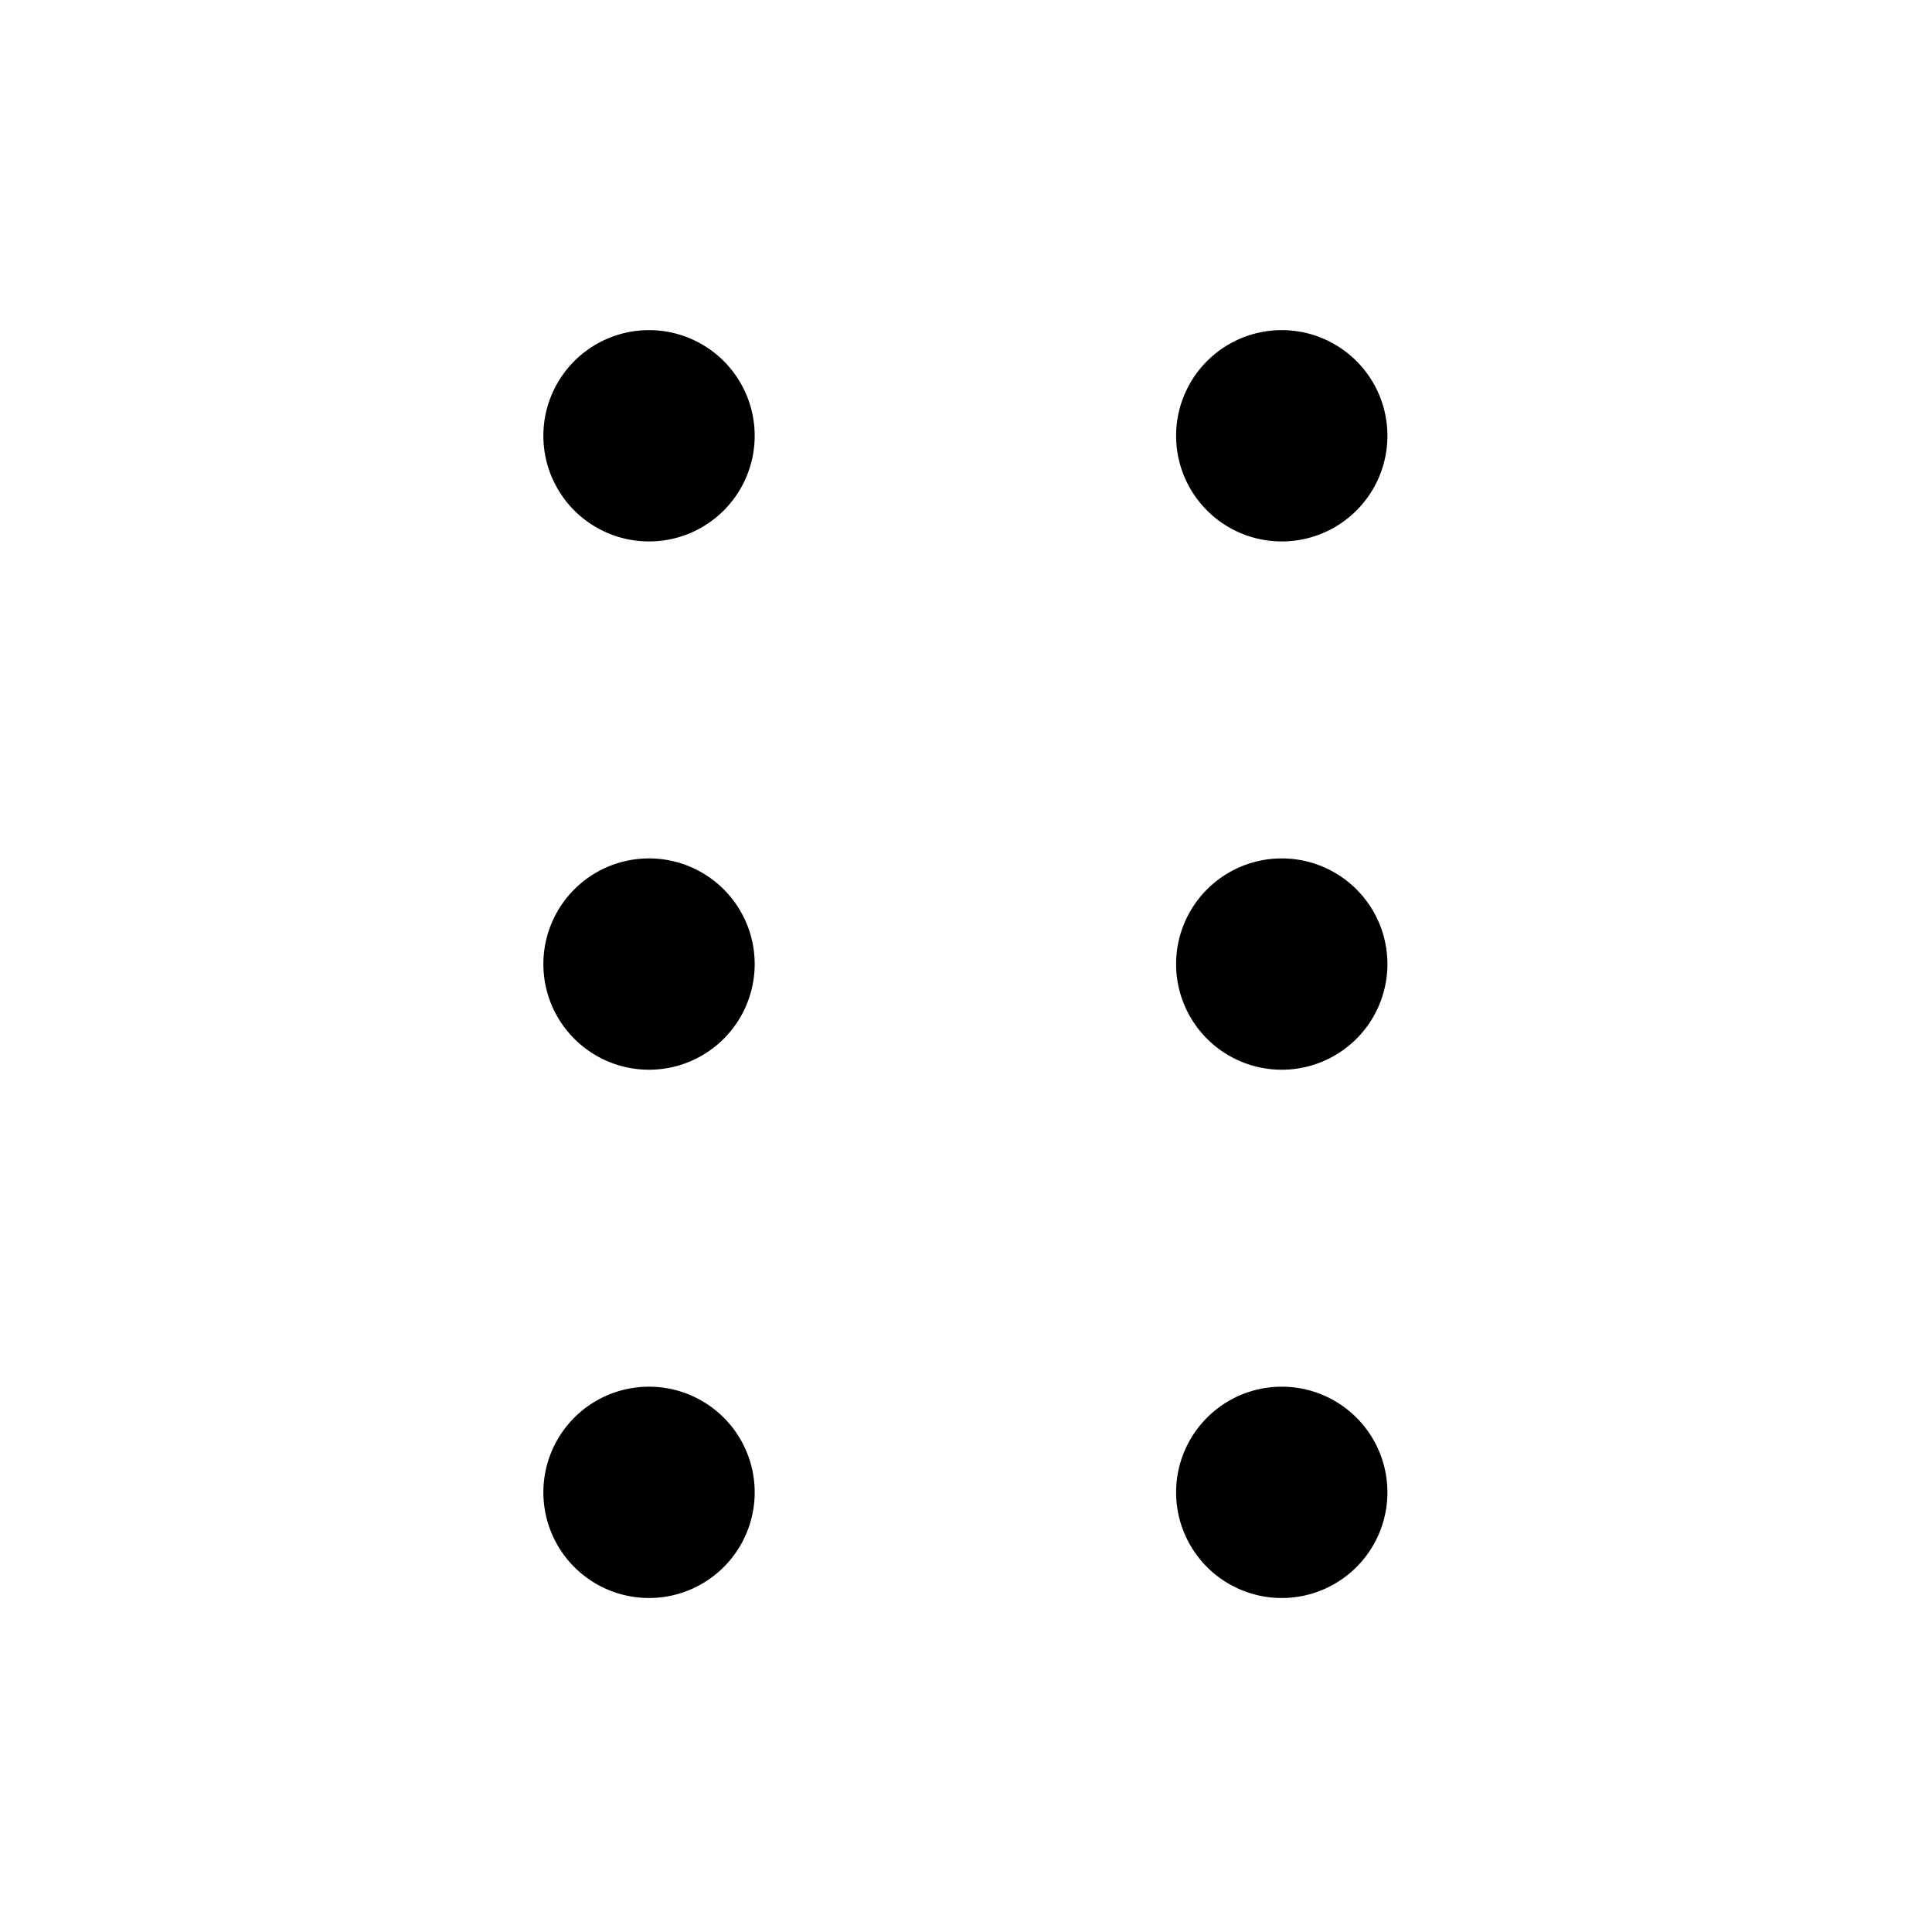 <?xml version="1.0" standalone="no"?><!DOCTYPE svg PUBLIC "-//W3C//DTD SVG 1.1//EN" "http://www.w3.org/Graphics/SVG/1.1/DTD/svg11.dtd"><svg t="1629700162210" class="icon" viewBox="0 0 1024 1024" version="1.1" xmlns="http://www.w3.org/2000/svg" p-id="19484" xmlns:xlink="http://www.w3.org/1999/xlink" width="200" height="200"><defs><style type="text/css"></style></defs><path d="M344 174.976a56 56 0 1 0 0 112 56 56 0 0 0 0-112z m0 280a56 56 0 1 0 0 112 56 56 0 0 0 0-112z m0 280a56 56 0 1 0 0 112 56 56 0 0 0 0-112zM679.36 174.976a56 56 0 1 0 0 112 56 56 0 0 0 0-112z m0 280a56 56 0 1 0 0 112 56 56 0 0 0 0-112z m0 280a56 56 0 1 0 0 112 56 56 0 0 0 0-112z" p-id="19485"></path></svg>